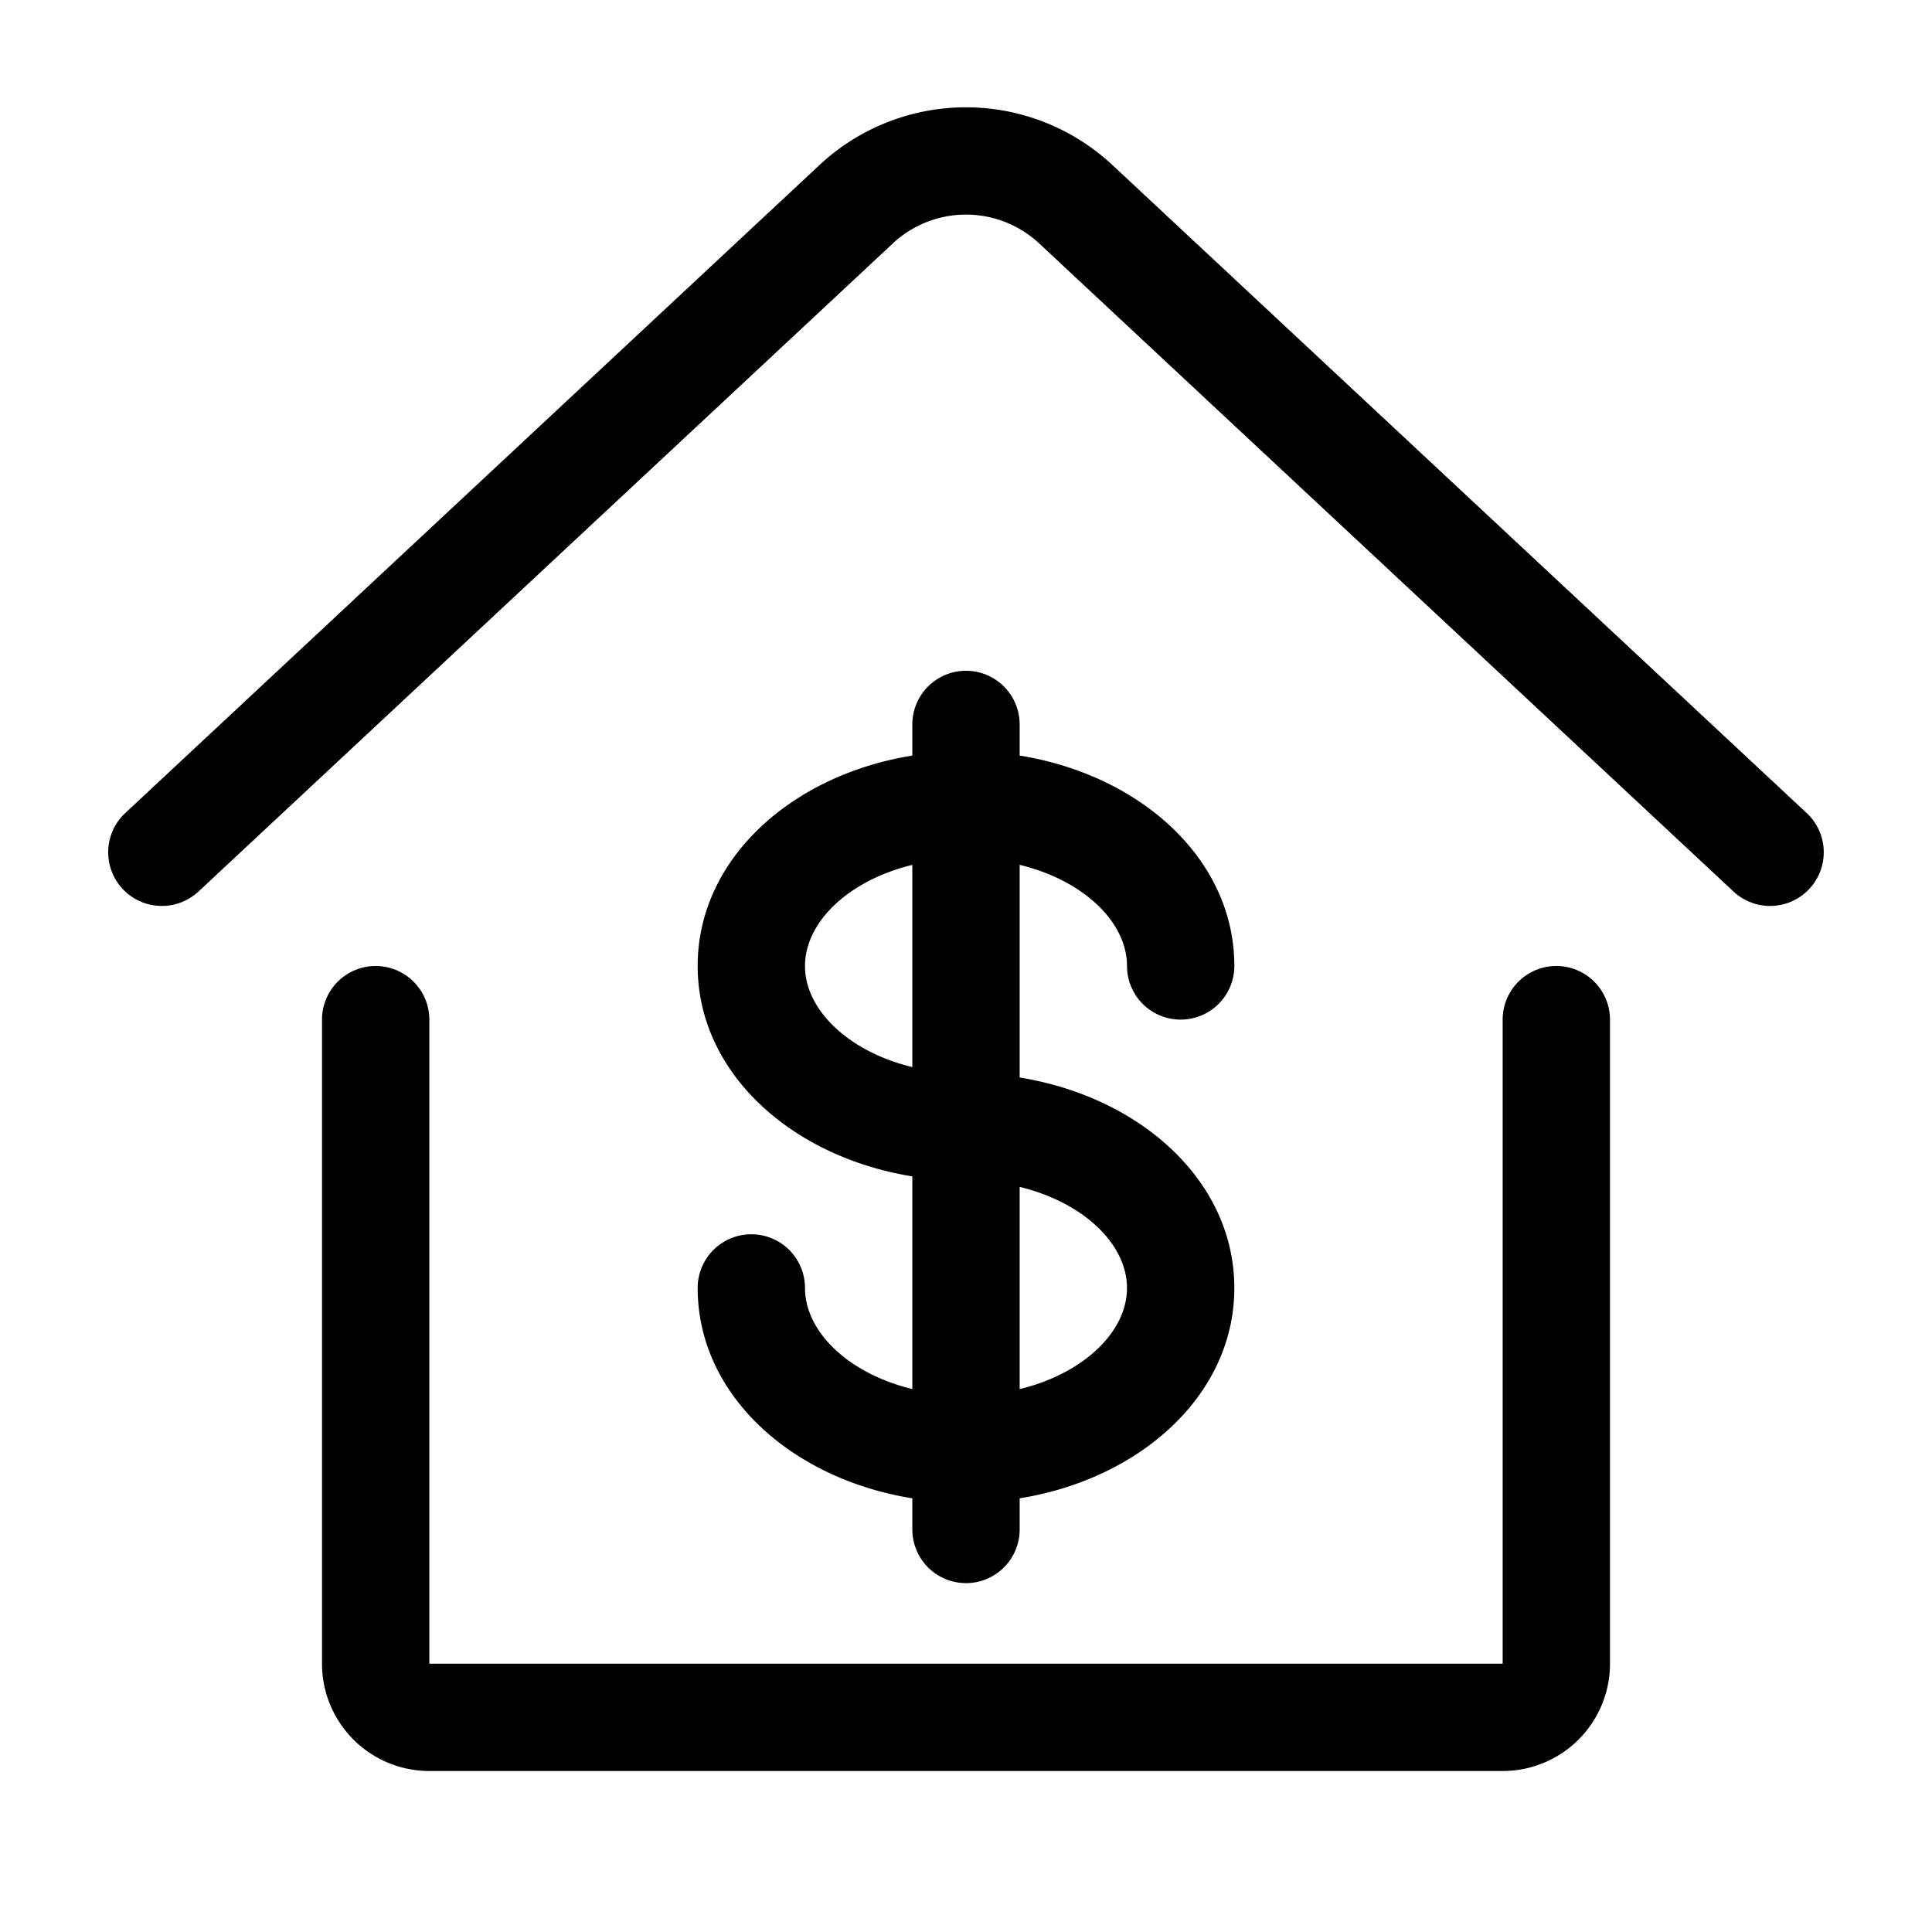<?xml version="1.0" standalone="no"?><!DOCTYPE svg PUBLIC "-//W3C//DTD SVG 1.1//EN" "http://www.w3.org/Graphics/SVG/1.1/DTD/svg11.dtd"><svg t="1570864680018" class="icon" viewBox="0 0 1024 1024" version="1.1" xmlns="http://www.w3.org/2000/svg" p-id="24943" xmlns:xlink="http://www.w3.org/1999/xlink" width="200" height="200"><defs><style type="text/css"></style></defs><path d="M483.556 736.256V623.502c-64-10.325-113.778-54.812-113.778-111.531 0-56.718 49.778-101.205 113.778-111.502v-16.498a28.444 28.444 0 0 1 56.889 0v16.498c64 10.297 113.778 54.784 113.778 111.502a28.444 28.444 0 0 1-56.889 0c0-23.268-23.097-45.397-56.889-53.589v112.725c64 10.325 113.778 54.812 113.778 111.531 0 56.718-49.778 101.205-113.778 111.502v16.498a28.444 28.444 0 0 1-56.889 0v-16.498c-64-10.297-113.778-54.784-113.778-111.502a28.444 28.444 0 0 1 56.889 0c0 23.268 23.097 45.397 56.889 53.589z m56.889 0c33.792-8.192 56.889-30.322 56.889-53.589 0-23.268-23.097-45.397-56.889-53.589v107.179z m-56.889-170.667v-107.179c-33.792 8.192-56.889 30.322-56.889 53.589 0 23.268 23.097 45.397 56.889 53.589zM796.444 540.444a28.444 28.444 0 0 1 56.889 0v341.333a56.889 56.889 0 0 1-56.889 56.889H227.556a56.889 56.889 0 0 1-56.889-56.889V540.444a28.444 28.444 0 0 1 56.889 0v341.333h568.889V540.444zM104.732 472.946a28.444 28.444 0 0 1-38.798-41.586L434.347 87.467a113.778 113.778 0 0 1 155.25 0l368.441 343.893a28.444 28.444 0 0 1-38.798 41.586L550.827 129.052a56.889 56.889 0 0 0-77.653 0L104.732 472.974z" p-id="24944"></path></svg>
